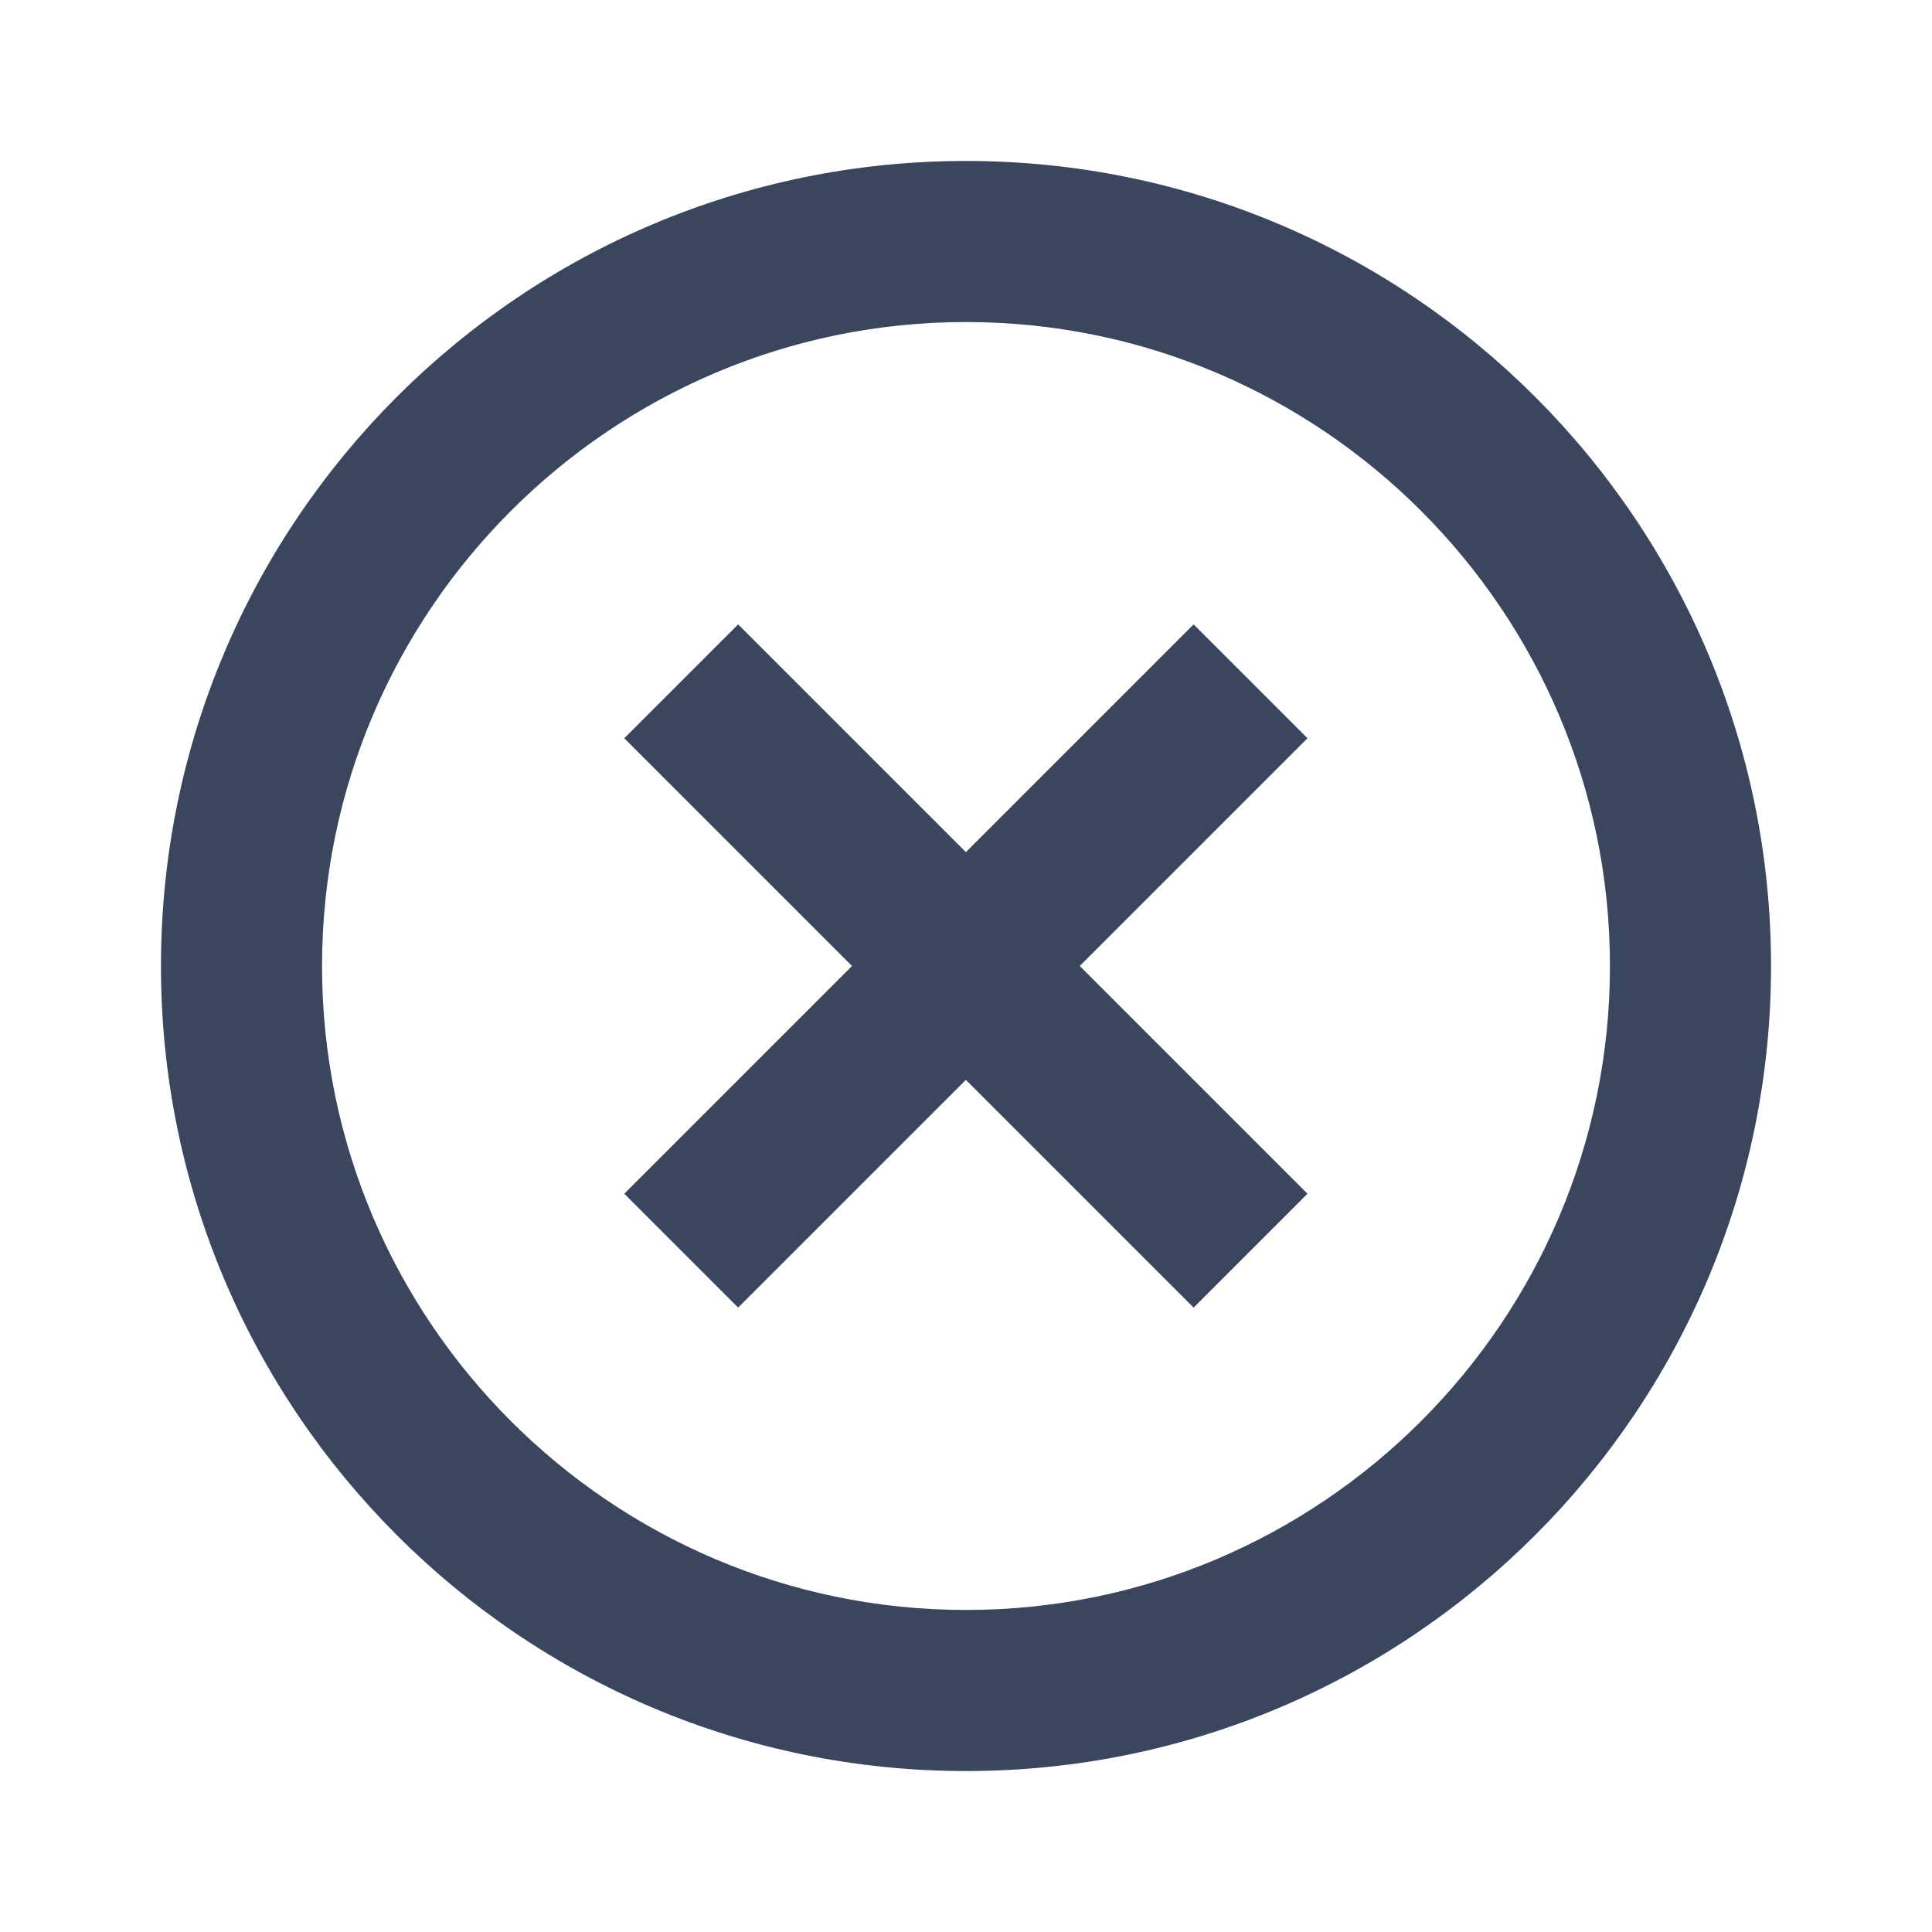 <svg height="16" viewBox="0 0 16 16" width="16" xmlns="http://www.w3.org/2000/svg"><path d="m10.828 6.114-.943-.943-1.886 1.886-1.886-1.886-.943.943 1.886 1.886-1.886 1.886.943.943 1.886-1.886 1.886 1.886.943-.943-1.886-1.886zm-2.828-4.781c-3.68 0-6.667 2.987-6.667 6.667s2.987 6.667 6.667 6.667 6.667-2.987 6.667-6.667-2.987-6.667-6.667-6.667zm0 12c-2.94 0-5.333-2.393-5.333-5.333s2.393-5.333 5.333-5.333 5.333 2.393 5.333 5.333-2.393 5.333-5.333 5.333z" fill="#3a465d" fill-rule="evenodd"/></svg>